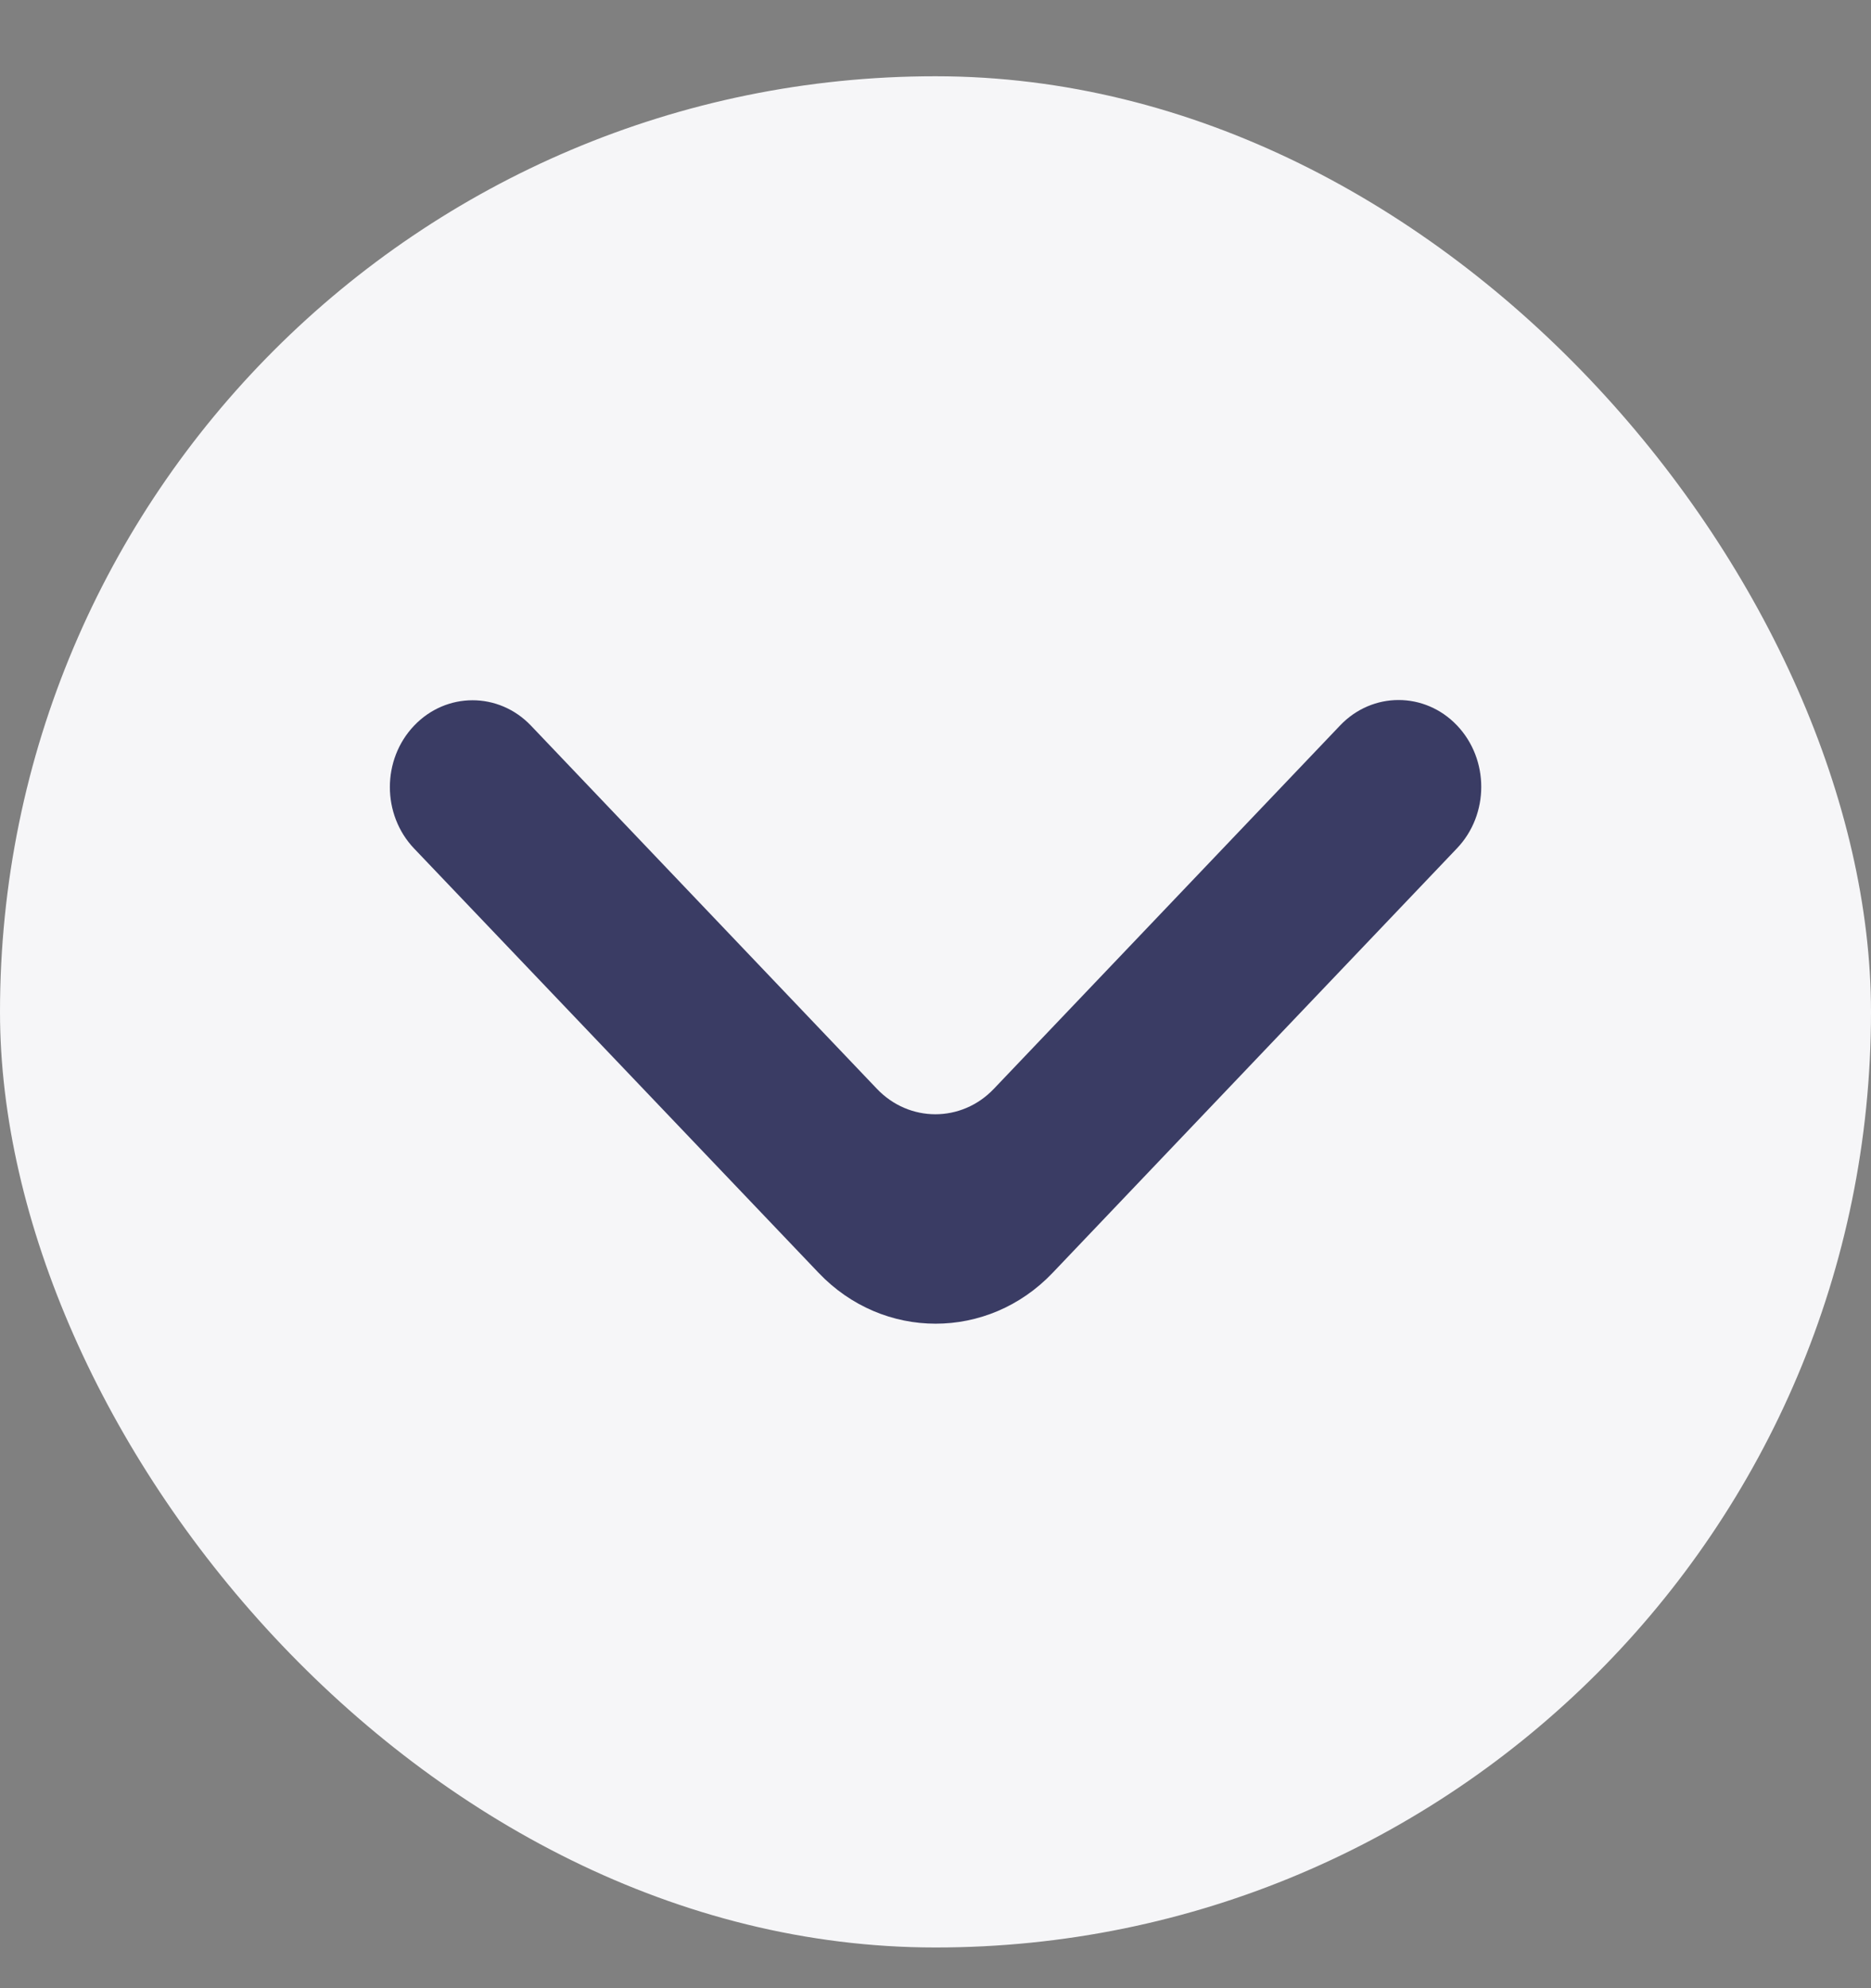 <svg width="16" height="17" viewBox="0 0 16 17" fill="none" xmlns="http://www.w3.org/2000/svg">
<rect x="0" y="0" width="16" height="17" fill="#808080" stroke="none"/>
<rect y="0.652" width="16" height="16" rx="8" fill="#F6F6F8"/>
<path d="M3.541 6.205C3.265 6.495 3.265 6.965 3.541 7.255L7.001 10.884C7.553 11.463 8.449 11.463 9.001 10.884L12.46 7.253C12.736 6.963 12.736 6.493 12.46 6.203C12.184 5.913 11.736 5.913 11.46 6.203L8.499 9.31C8.223 9.6 7.775 9.6 7.499 9.31L4.541 6.205C4.265 5.915 3.817 5.915 3.541 6.205Z" fill="#3A3C64"/>
</svg>
